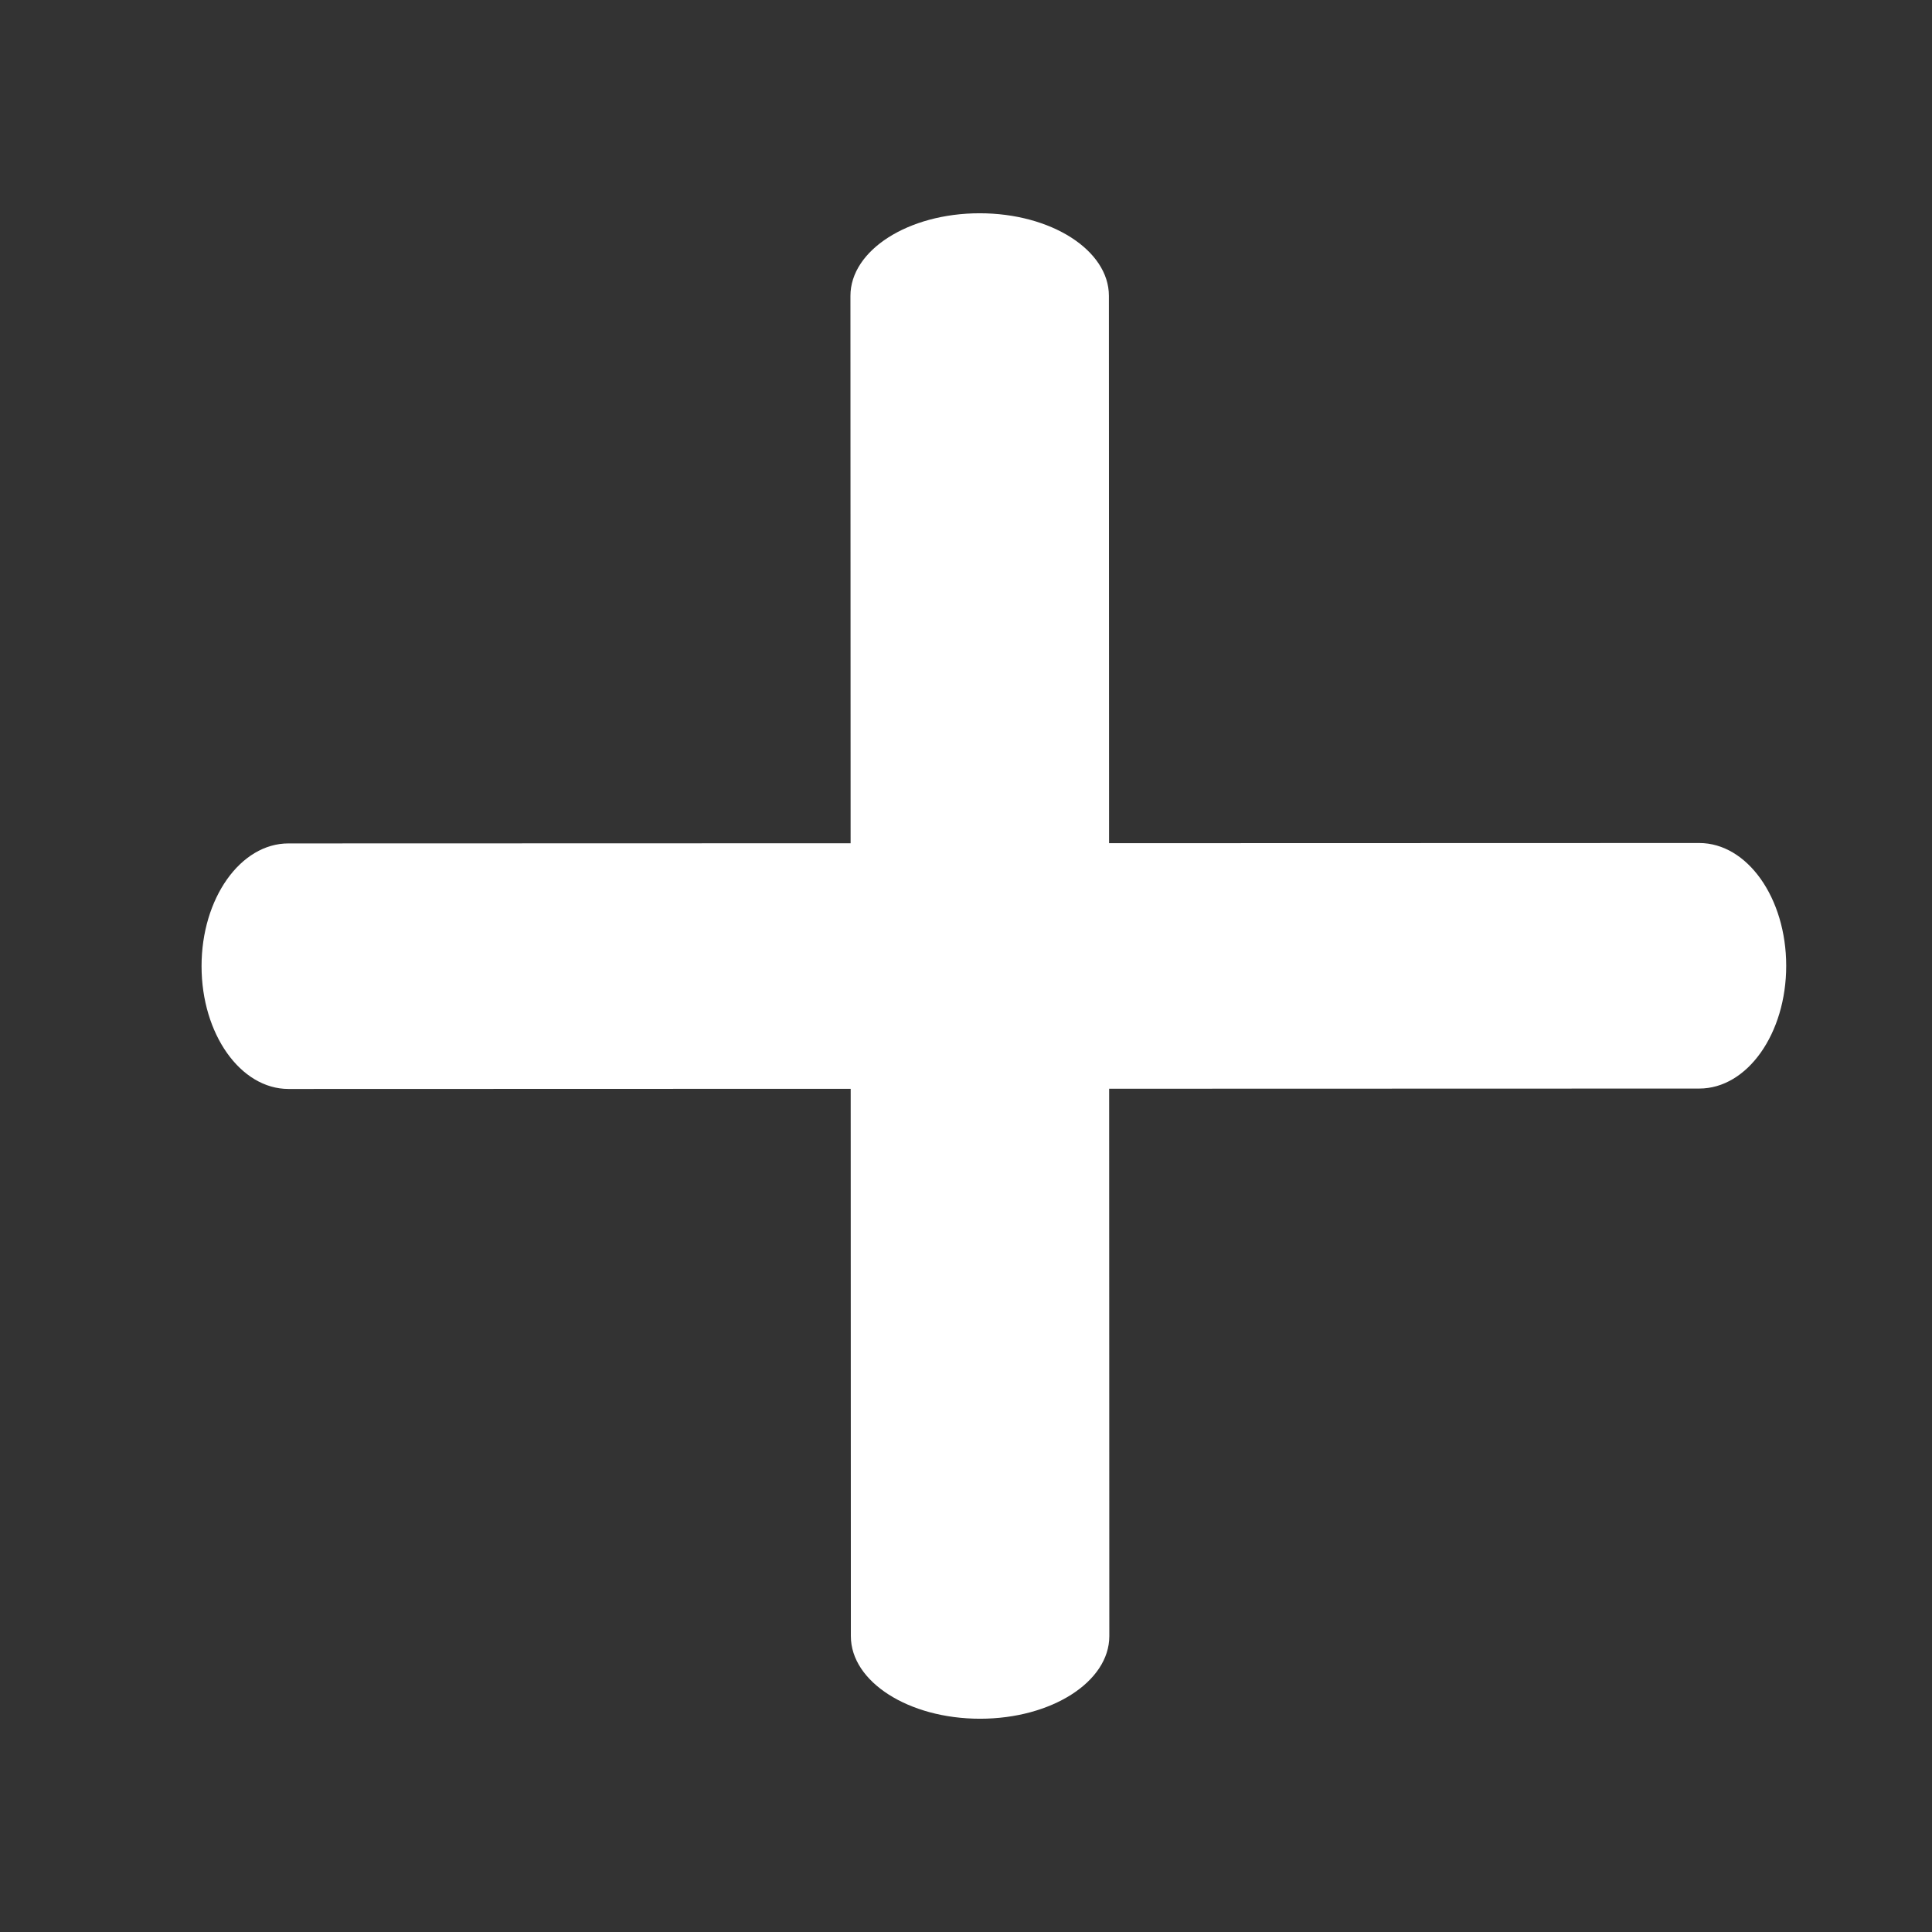 <?xml version="1.0" encoding="utf-8"?>
<!-- Generator: Adobe Illustrator 16.0.0, SVG Export Plug-In . SVG Version: 6.00 Build 0)  -->
<!DOCTYPE svg PUBLIC "-//W3C//DTD SVG 1.1//EN" "http://www.w3.org/Graphics/SVG/1.1/DTD/svg11.dtd">
<svg version="1.1" id="Layer_1" xmlns="http://www.w3.org/2000/svg" xmlns:xlink="http://www.w3.org/1999/xlink" x="0px" y="0px"
	 width="200px" height="200px" viewBox="0 0 200 200" enable-background="new 0 0 200 200" xml:space="preserve">
<rect x="0" y="0" width="200" height="200" fill="#333333" stroke="none"/>
<path fill="#FFFFFF" d="M175.914,112.687c4.969-0.001,8.995-5.693,8.993-12.712l0,0c-0.002-7.019-4.032-12.707-9.003-12.706
	L29.858,87.311c-4.969,0.001-8.996,5.693-8.993,12.712l0,0c0.002,7.019,4.032,12.706,9,12.706L175.914,112.687z"/>
<path fill="#FFFFFF" d="M114.793,30.621c-0.002-4.721-5.993-8.545-13.381-8.543l0,0c-7.388,0.001-13.377,3.831-13.375,8.552
	l0.044,138.749c0.001,4.721,5.992,8.546,13.379,8.544l0,0c7.389-0.003,13.376-3.83,13.376-8.552L114.793,30.621z"/>
</svg>
